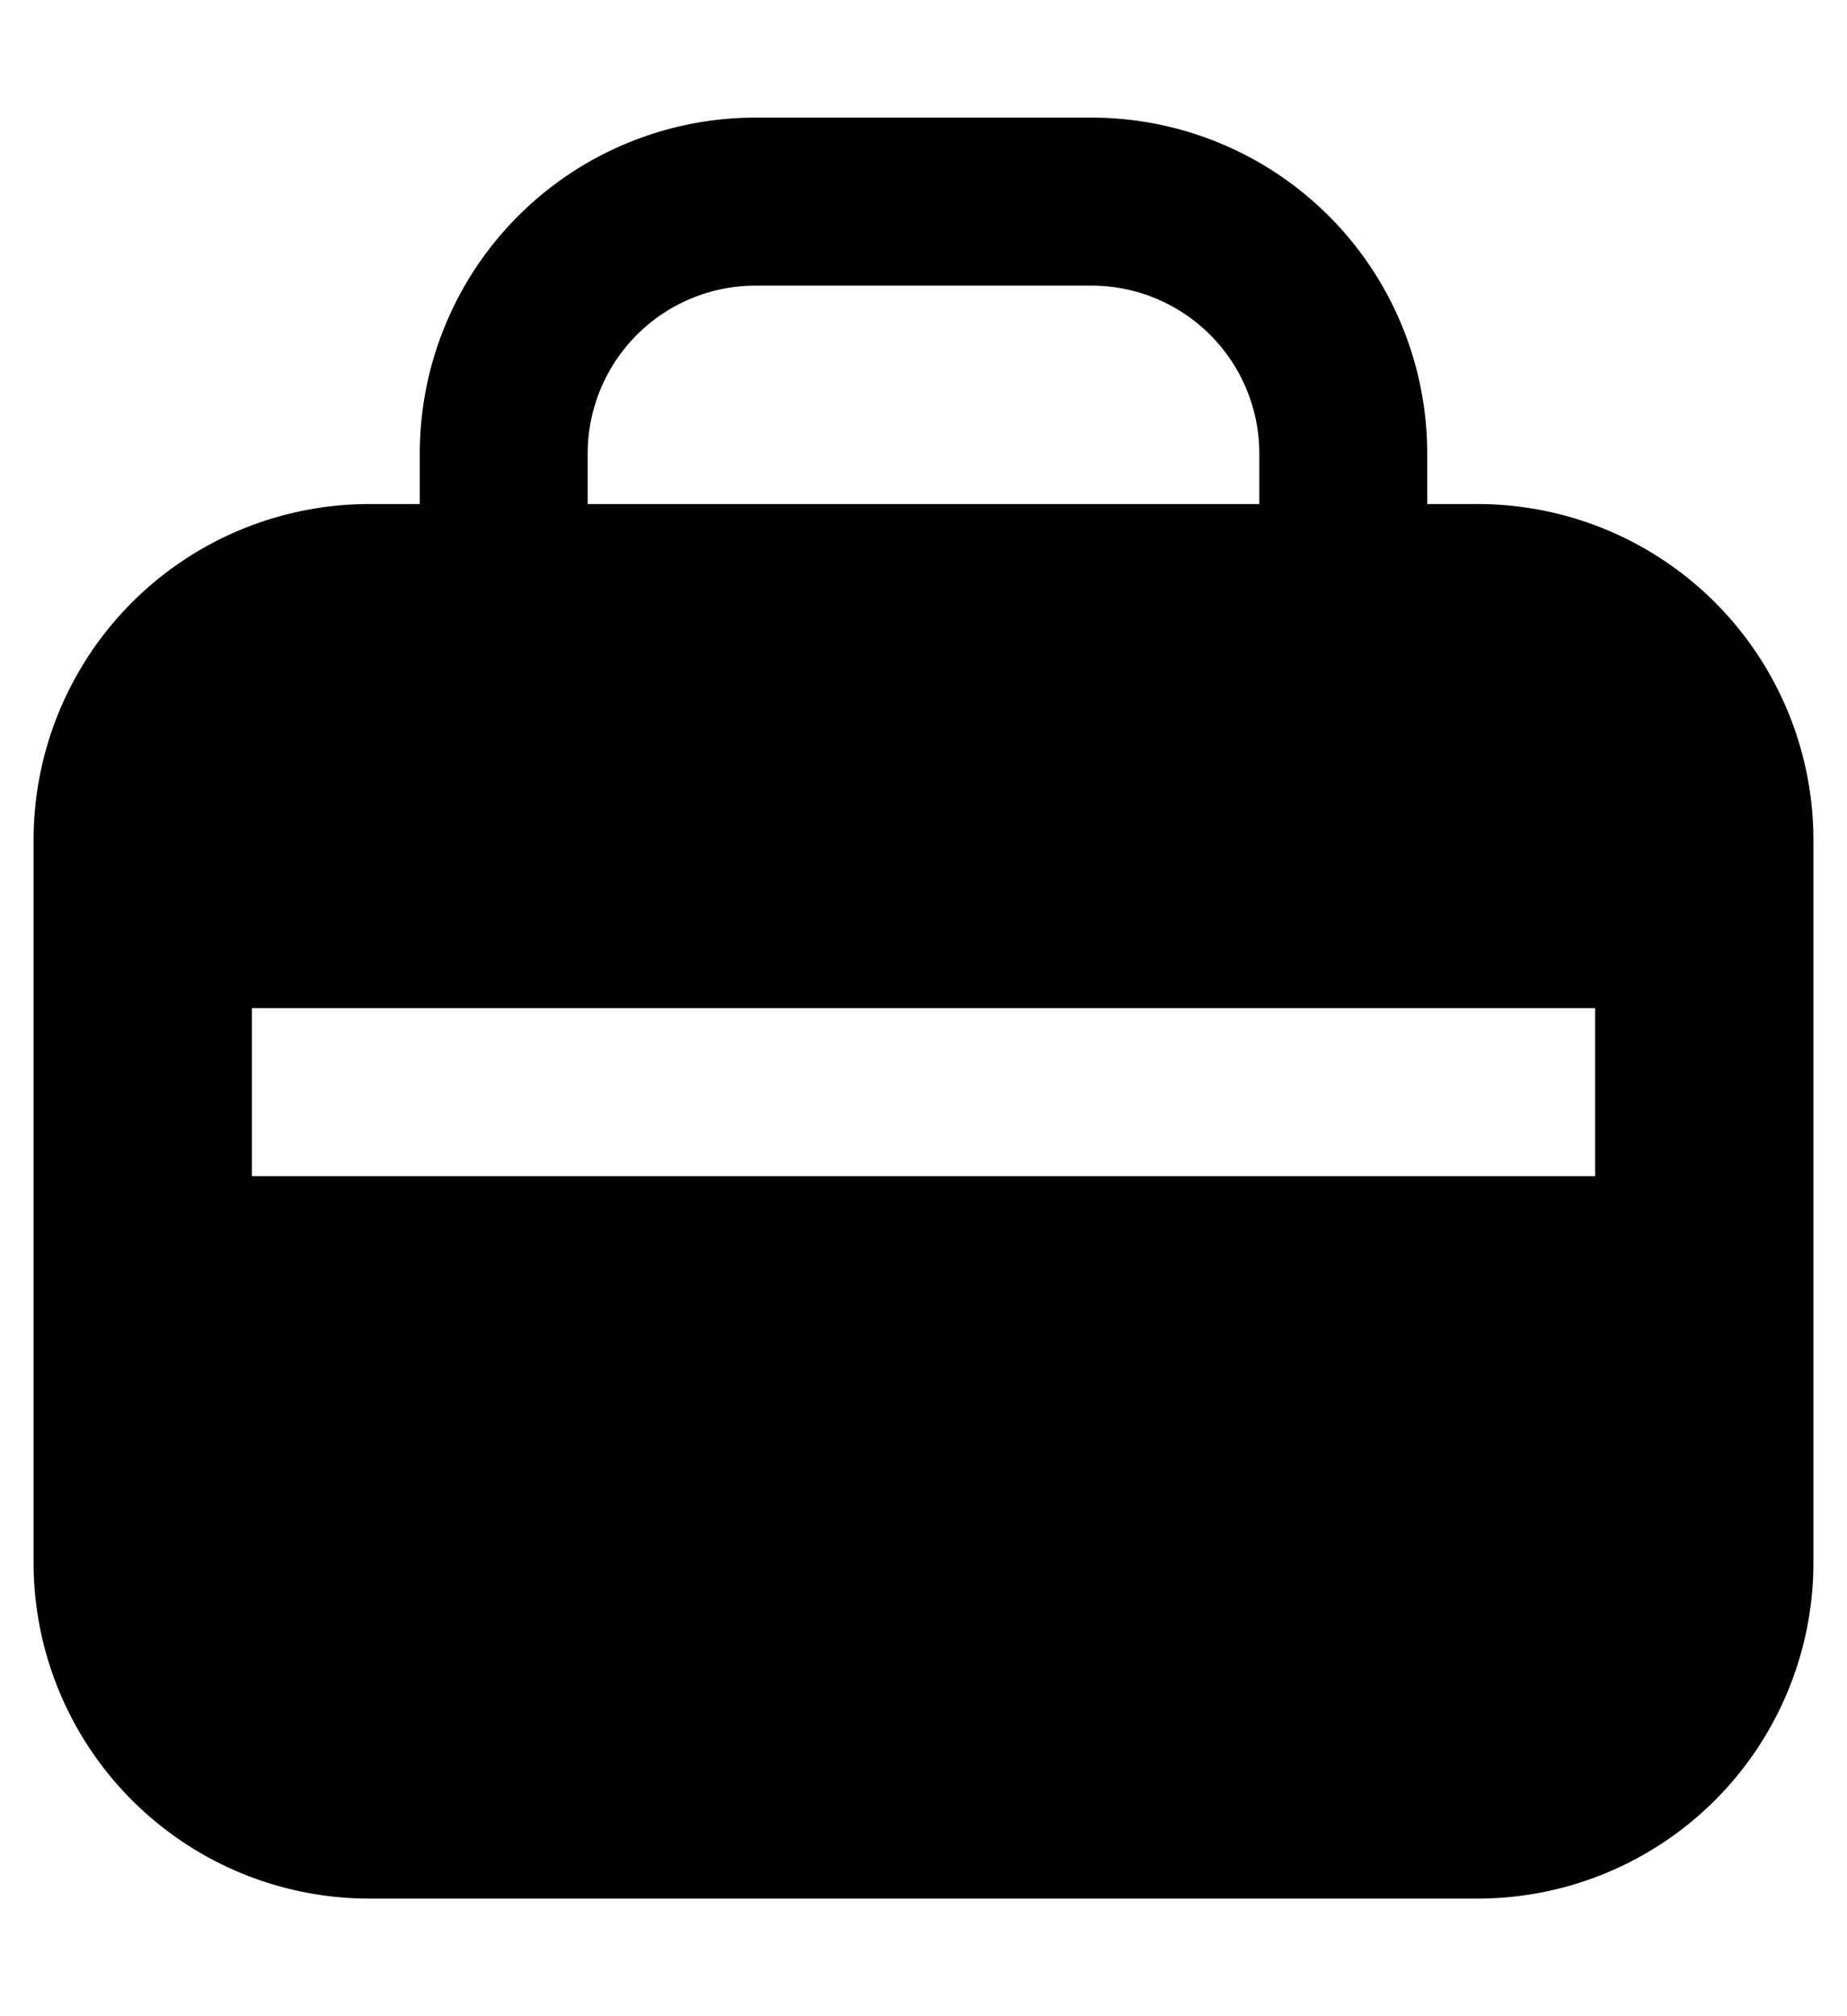 <svg width="22" height="24" viewBox="0 0 22 24" fill="none" xmlns="http://www.w3.org/2000/svg"><path fill-rule="evenodd" clip-rule="evenodd" d="M5 6v-.6a4 4 0 0 1 4-4h4a4 4 0 0 1 4 4V6h.6a4 4 0 0 1 4 4v8.6a4 4 0 0 1-4 4H4.4a4 4 0 0 1-4-4V10a4 4 0 0 1 4-4H5zm2-.6a2 2 0 0 1 2-2h4a2 2 0 0 1 2 2V6H7v-.6zM19 14H3v-2h16v2z" fill="currentColor"/></svg>